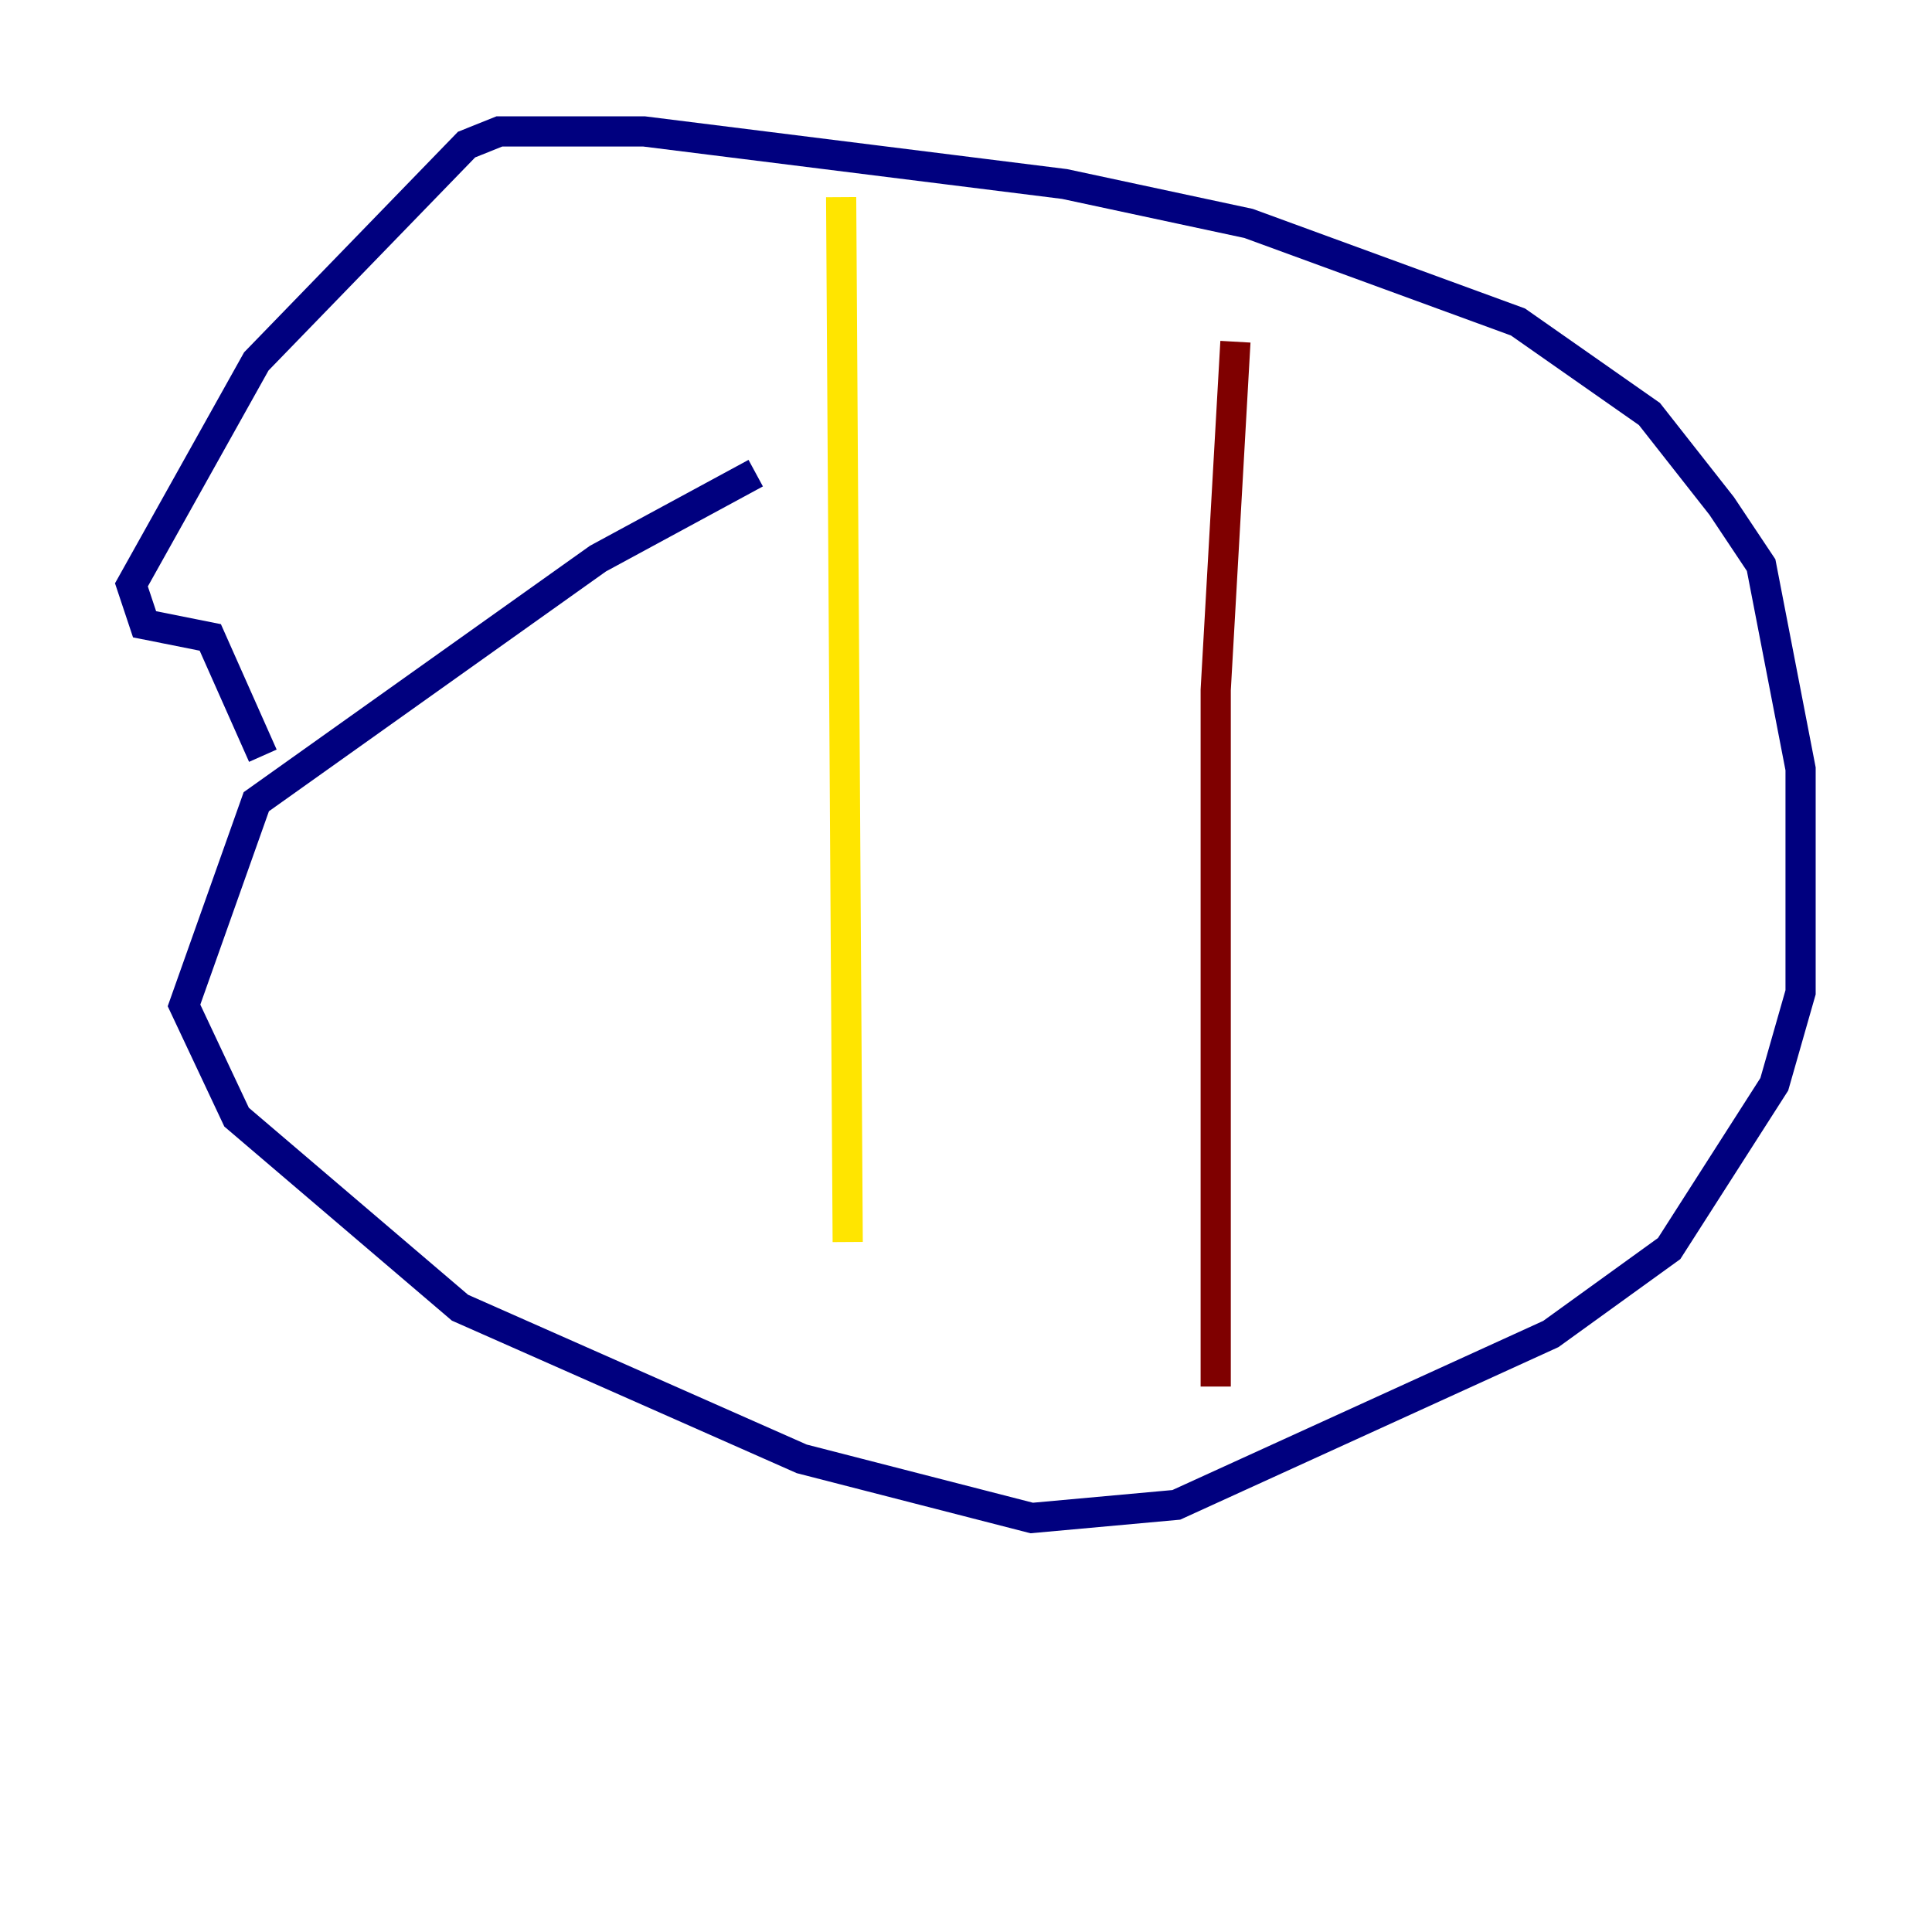 <?xml version="1.0" encoding="utf-8" ?>
<svg baseProfile="tiny" height="128" version="1.2" viewBox="0,0,128,128" width="128" xmlns="http://www.w3.org/2000/svg" xmlns:ev="http://www.w3.org/2001/xml-events" xmlns:xlink="http://www.w3.org/1999/xlink"><defs /><polyline fill="none" points="50.068,31.347 39.619,37.007 16.98,53.116 12.191,66.612 15.674,74.014 30.476,86.639 53.116,96.653 68.354,100.571 77.932,99.701 102.748,88.381 110.585,82.721 117.551,71.837 119.293,65.742 119.293,50.939 116.68,37.442 114.068,33.524 109.279,27.429 100.571,21.333 82.721,14.803 70.531,12.191 42.667,8.707 33.088,8.707 30.912,9.578 16.98,23.946 8.707,38.748 9.578,41.361 13.932,42.231 17.415,50.068" stroke="#00007f" stroke-width="2" /><polyline fill="none" points="30.912,41.361 30.912,41.361" stroke="#00d4ff" stroke-width="2" /><polyline fill="none" points="55.728,13.061 56.163,82.286" stroke="#ffe500" stroke-width="2" /><polyline fill="none" points="81.85,22.64 80.544,45.714 80.544,91.864" stroke="#7f0000" stroke-width="2" /></svg>